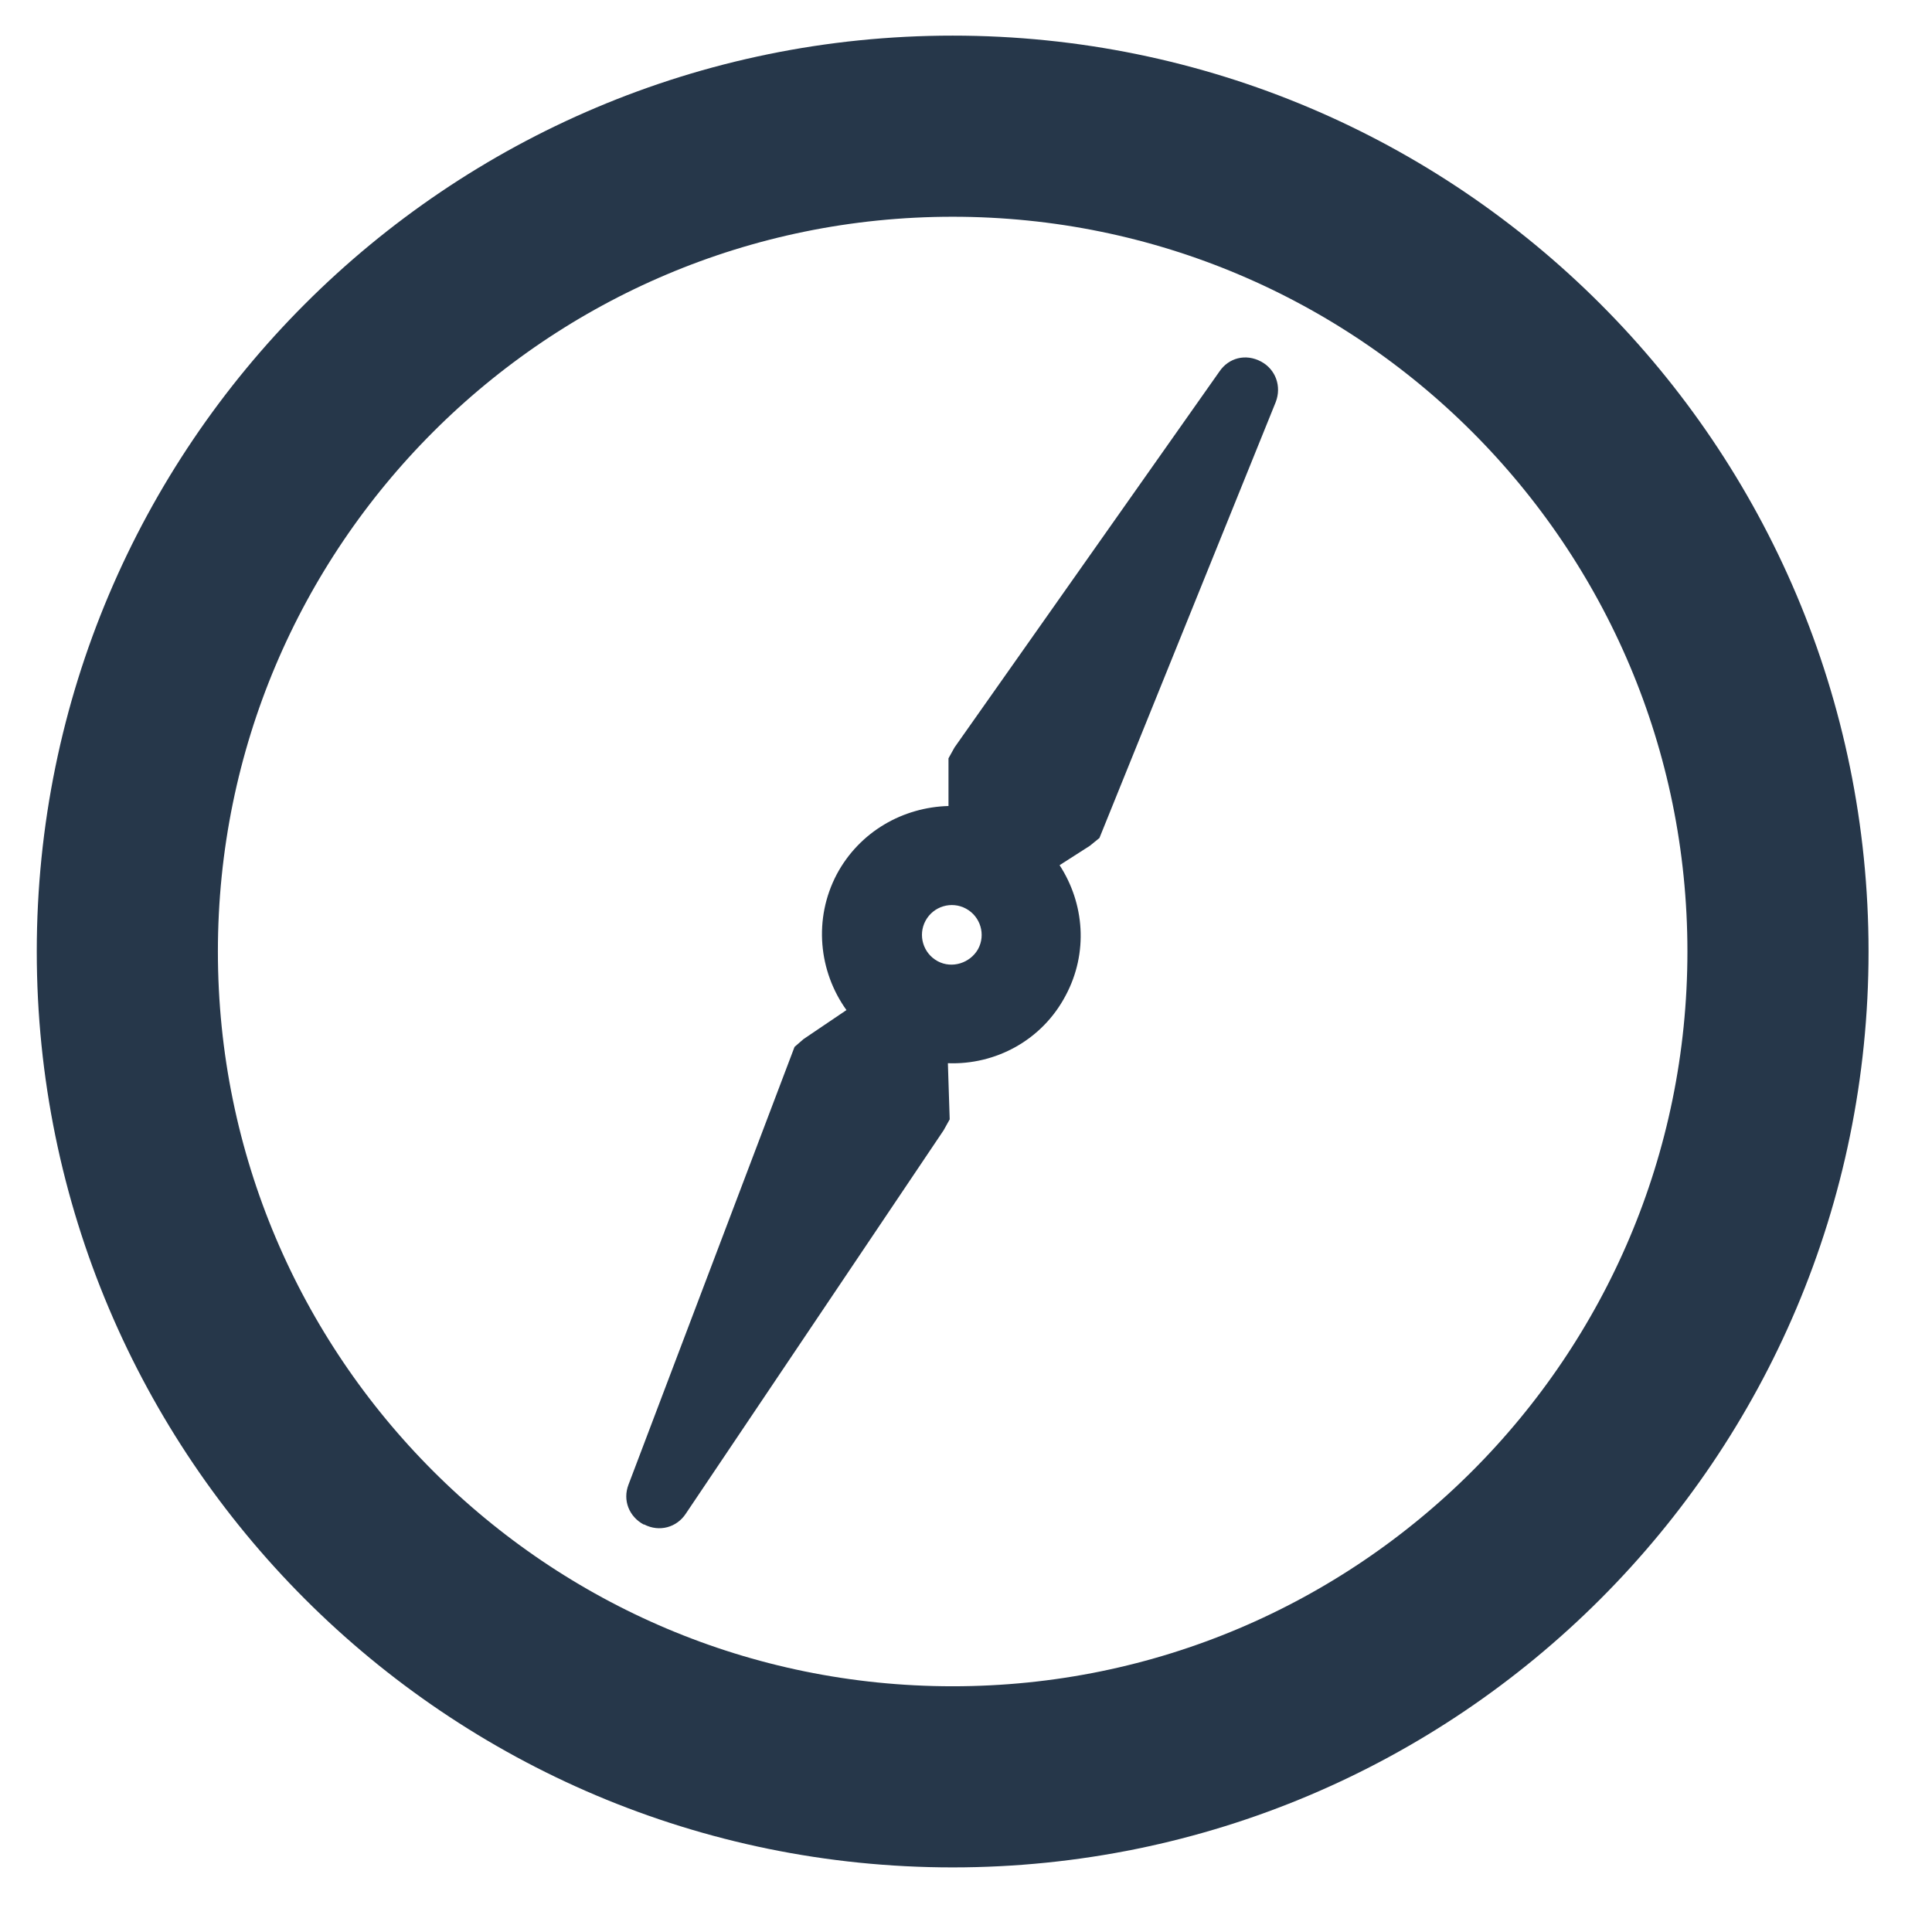 <svg width="32" height="32" viewBox="0 0 32 32" fill="none" xmlns="http://www.w3.org/2000/svg">
<path d="M15.779 29.43C23.329 29.43 29.449 23.31 29.449 15.76C29.449 8.21 23.329 2.09 15.779 2.09C8.23 2.09 2.109 8.21 2.109 15.76C2.109 23.31 8.23 29.43 15.779 29.43Z" stroke="#26374A" stroke-width="3" stroke-miterlimit="10"/>
<path d="M17.65 16.49C18.03 15.78 17.96 14.96 17.55 14.33L18.05 14.01L18.21 13.88L21.13 6.66C21.23 6.4 21.13 6.12 20.89 5.99C20.63 5.85 20.35 5.93 20.2 6.15L15.81 12.38L15.71 12.56V13.35C14.96 13.37 14.24 13.77 13.86 14.48C13.47 15.22 13.56 16.09 14.02 16.73L13.31 17.21L13.16 17.34L10.41 24.59C10.31 24.85 10.42 25.12 10.66 25.25C10.66 25.25 10.66 25.25 10.67 25.25C10.92 25.38 11.21 25.3 11.36 25.07L15.63 18.72L15.73 18.54L15.7 17.61C16.49 17.64 17.26 17.23 17.65 16.49ZM15.53 15.92C15.29 15.79 15.2 15.49 15.33 15.25C15.46 15.01 15.76 14.92 16 15.05C16.24 15.18 16.33 15.48 16.2 15.72C16.07 15.95 15.77 16.05 15.53 15.92Z" fill="#26374A"/>
</svg>
